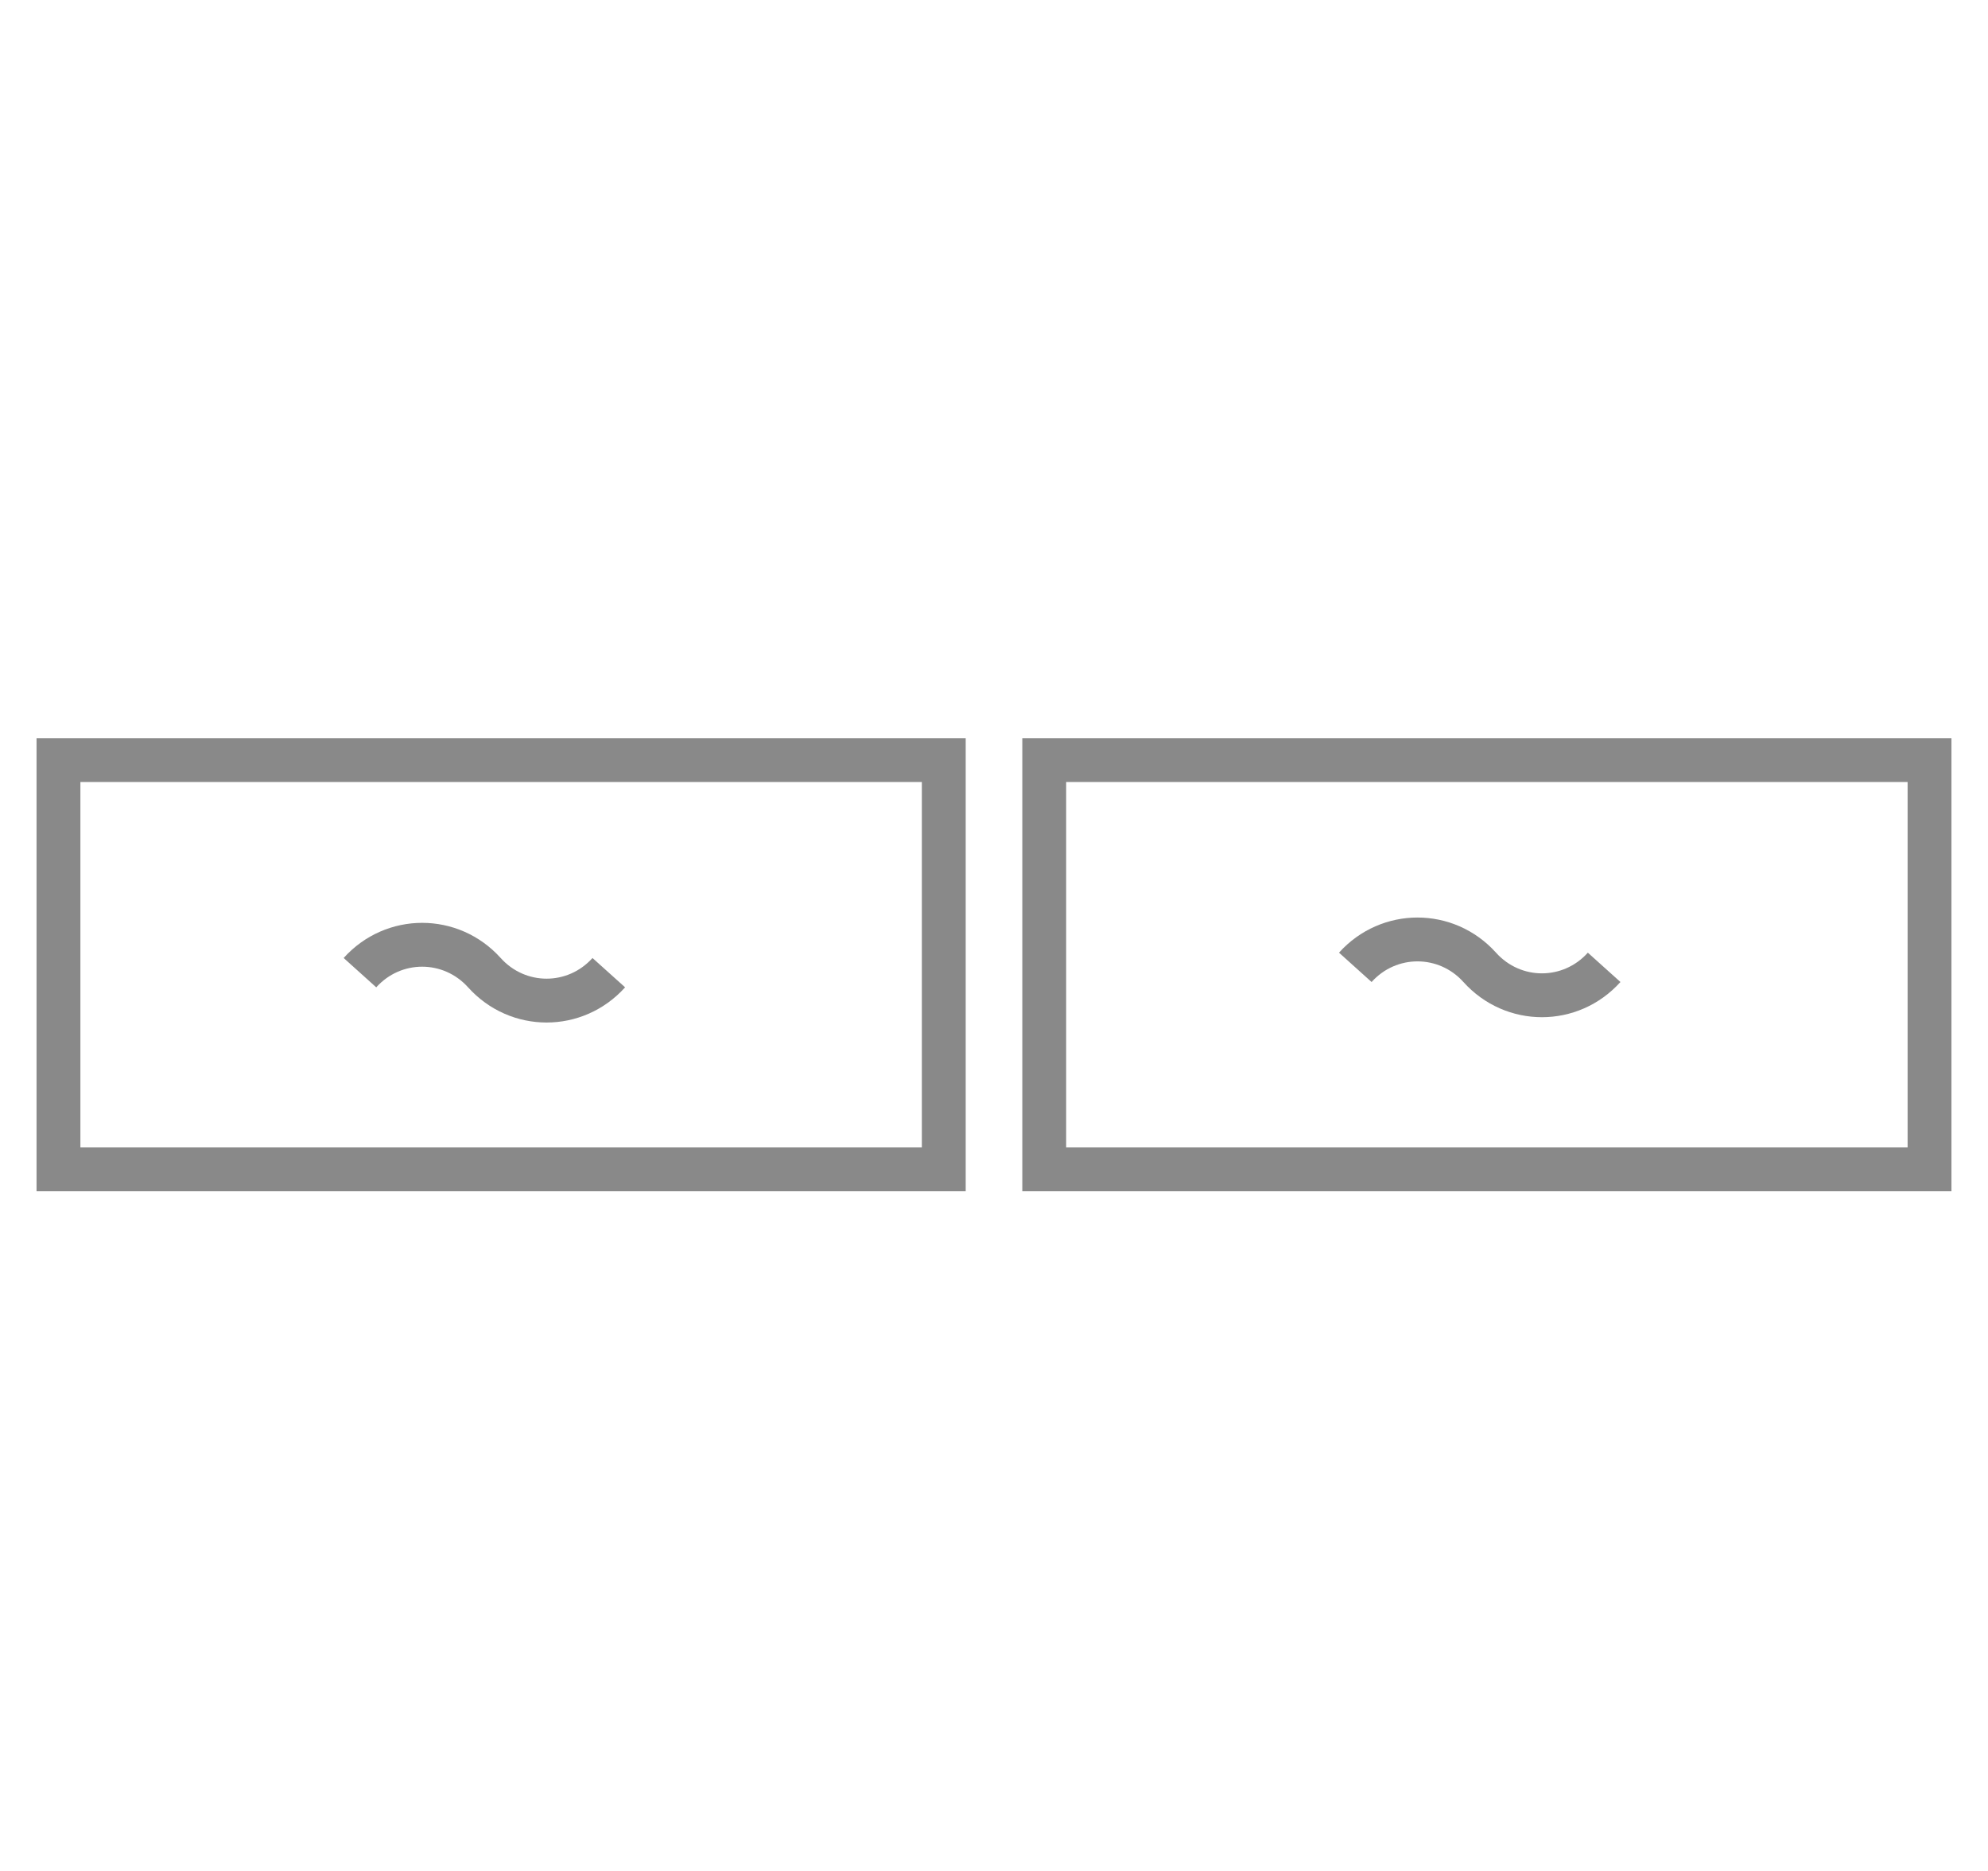 <svg width="34" height="32" viewBox="0 0 34 32" fill="none" xmlns="http://www.w3.org/2000/svg">
<path d="M16.141 13H1V20H16.141V13Z" stroke="#898989" stroke-width="0.75" stroke-miterlimit="10"/>
<path d="M33 13H17.859V20H33V13Z" stroke="#898989" stroke-width="0.75" stroke-miterlimit="10"/>
<path d="M27.435 16.545C26.862 17.182 25.88 17.182 25.307 16.545C24.734 15.909 23.752 15.909 23.179 16.545" stroke="#898989" stroke-width="0.75" stroke-miterlimit="10"/>
<path d="M10.412 16.636C9.839 17.273 8.857 17.273 8.284 16.636C7.711 16 6.729 16 6.156 16.636" stroke="#898989" stroke-width="0.75" stroke-miterlimit="10"/>
</svg>
